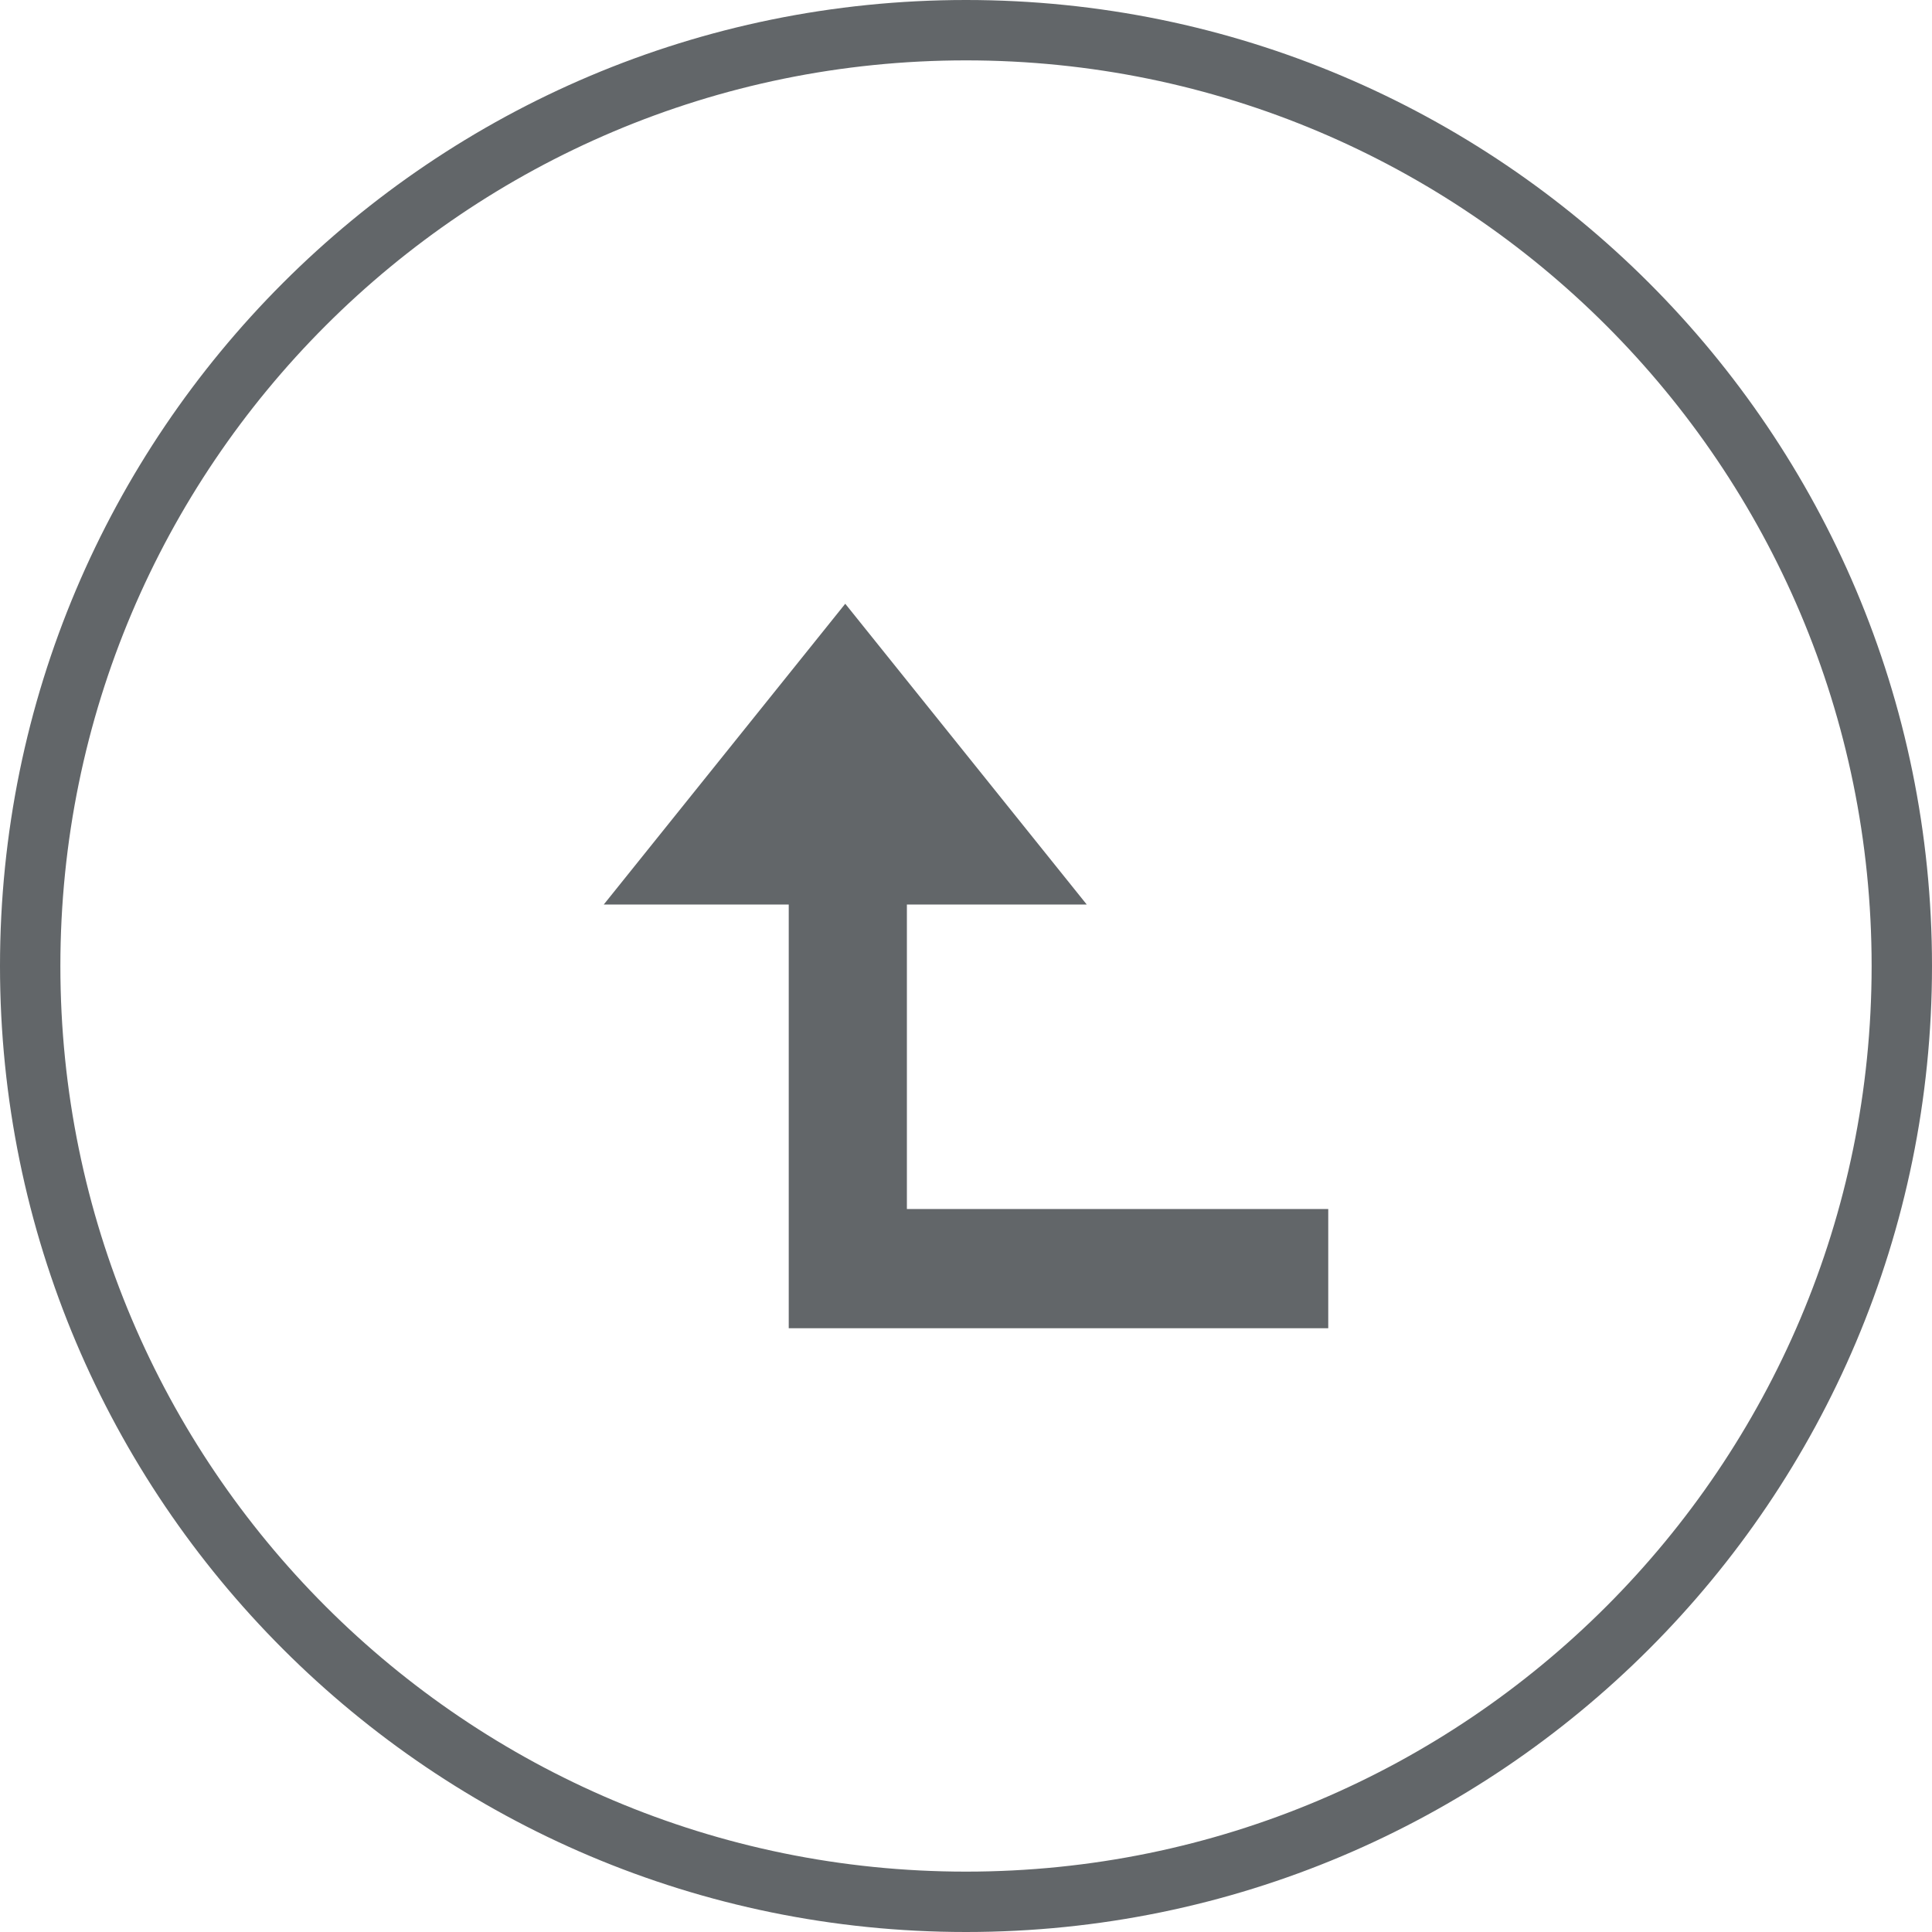 <svg xmlns="http://www.w3.org/2000/svg" width="32" height="32" viewBox="0 0 32 32">
    <g fill="none" fill-rule="evenodd">
        <path fill-rule="nonzero" stroke="#626669" d="M16 .5C11.72.5 7.845 2.235 5.04 5.04 2.235 7.845.5 11.72.5 16c0 4.28 1.735 8.155 4.54 10.96C7.845 29.765 11.72 31.5 16 31.5c4.28 0 8.155-1.735 10.96-4.54 2.805-2.805 4.54-6.68 4.54-10.96 0-4.28-1.735-8.155-4.54-10.96C24.155 2.235 20.28.5 16 .5z"/>
        <g>
            <path d="M0 0H16V16H0z" transform="translate(8 8)"/>
            <path fill="#626669" fill-rule="nonzero" d="M6 2L10 6.982 7.021 6.982 7.021 12.025 14 12.025 14 14 5.064 14 5.064 6.982 2 6.982z" transform="translate(8 8)"/>
        </g>
    </g>
</svg>
